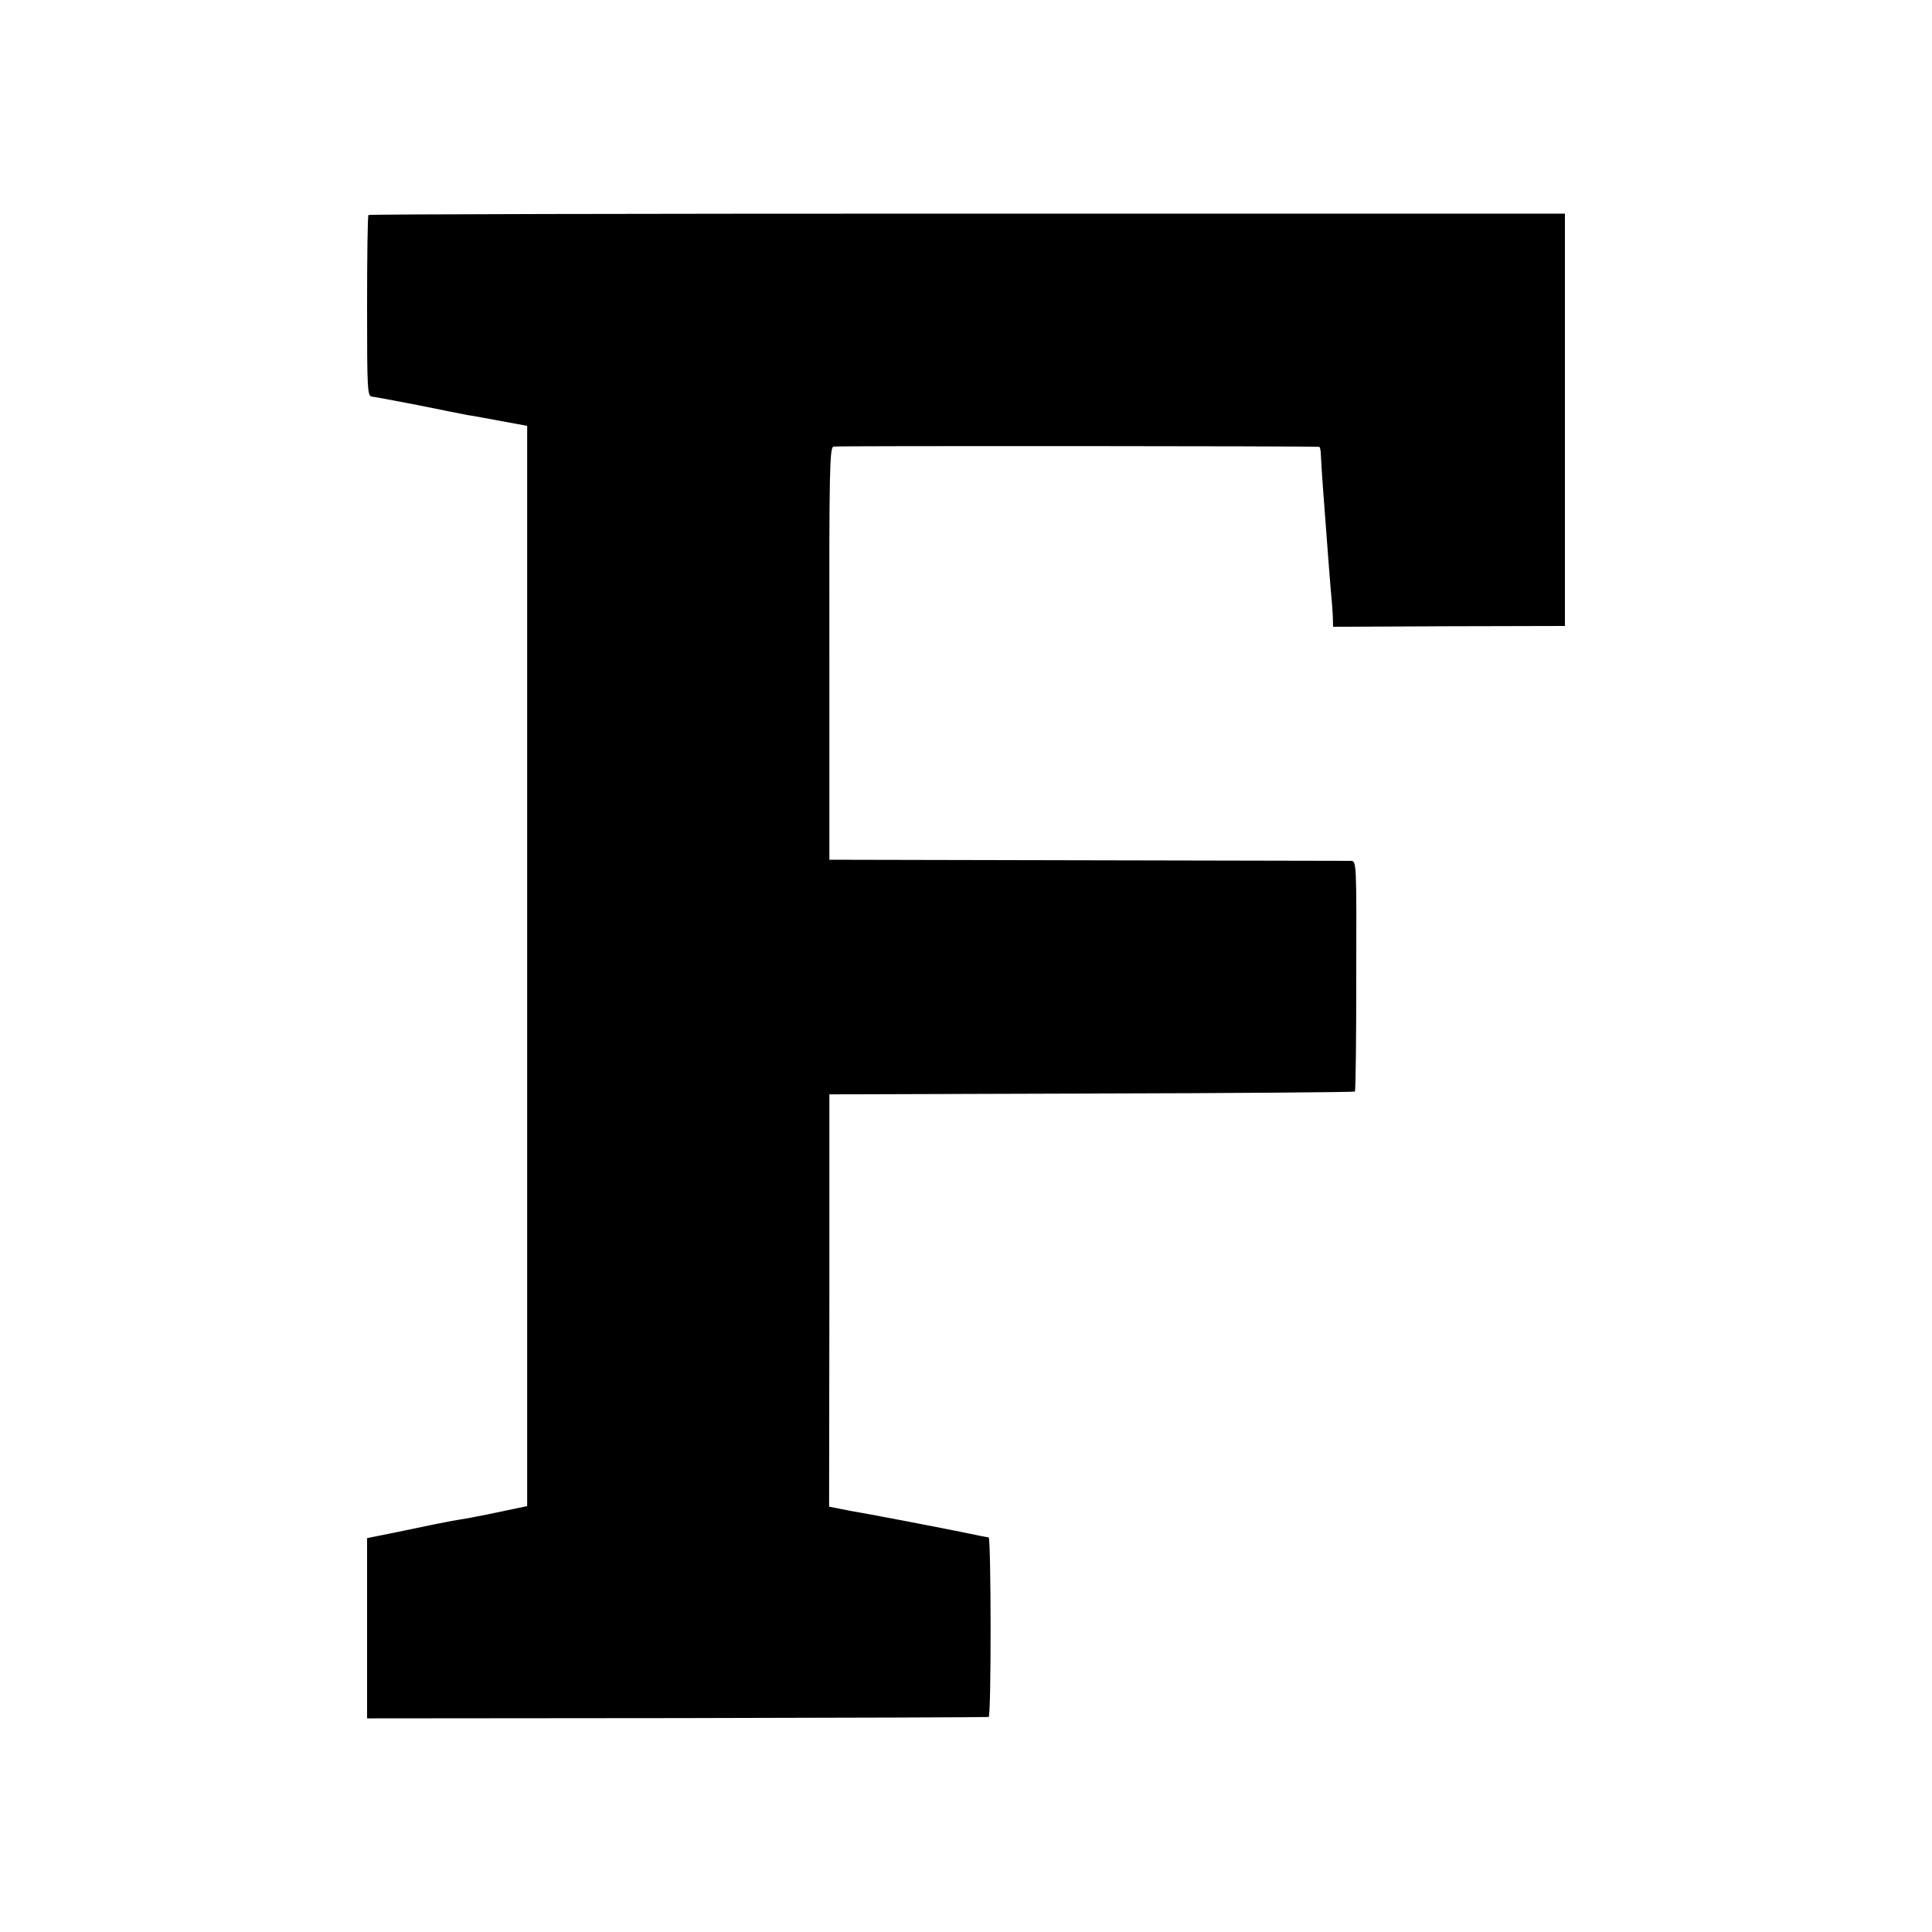 <?xml version="1.0" standalone="no"?>
<!DOCTYPE svg PUBLIC "-//W3C//DTD SVG 20010904//EN"
 "http://www.w3.org/TR/2001/REC-SVG-20010904/DTD/svg10.dtd">
<svg version="1.0" xmlns="http://www.w3.org/2000/svg"
 width="700pt" height="700pt" viewBox="0 0 700 700"
 preserveAspectRatio="xMidYMid meet">
<g transform="translate(0,700) scale(0.1,-0.1)"
fill="#000000" stroke="none">
<path d="M1335 6221 c-3 -2 -5 -151 -5 -331 0 -303 1 -326 18 -327 9 -1 85
-15 167 -31 83 -17 164 -33 180 -36 17 -2 72 -13 123 -22 l92 -17 0 -1957 0
-1957 -82 -17 c-46 -10 -90 -19 -98 -20 -8 -2 -35 -7 -60 -11 -25 -4 -52 -9
-60 -11 -8 -1 -75 -15 -147 -30 l-133 -27 0 -326 0 -327 1123 1 c617 1 1125 3
1129 4 10 1 9 651 0 651 -5 0 -50 9 -102 20 -89 18 -344 67 -400 76 -14 3 -36
7 -50 10 l-26 5 1 747 0 747 949 3 c522 1 952 5 955 7 3 3 5 192 5 420 1 408
1 415 -19 416 -11 0 -441 1 -955 2 l-935 2 0 747 c-1 665 1 747 15 750 12 3
1745 2 1760 -1 3 -1 6 -16 6 -33 1 -31 10 -157 18 -258 2 -25 7 -90 11 -145 4
-55 9 -109 10 -120 1 -11 3 -37 4 -58 l1 -38 420 2 420 1 0 747 0 747 -2165 0
c-1191 0 -2168 -2 -2170 -5z"/>
</g>
</svg>
